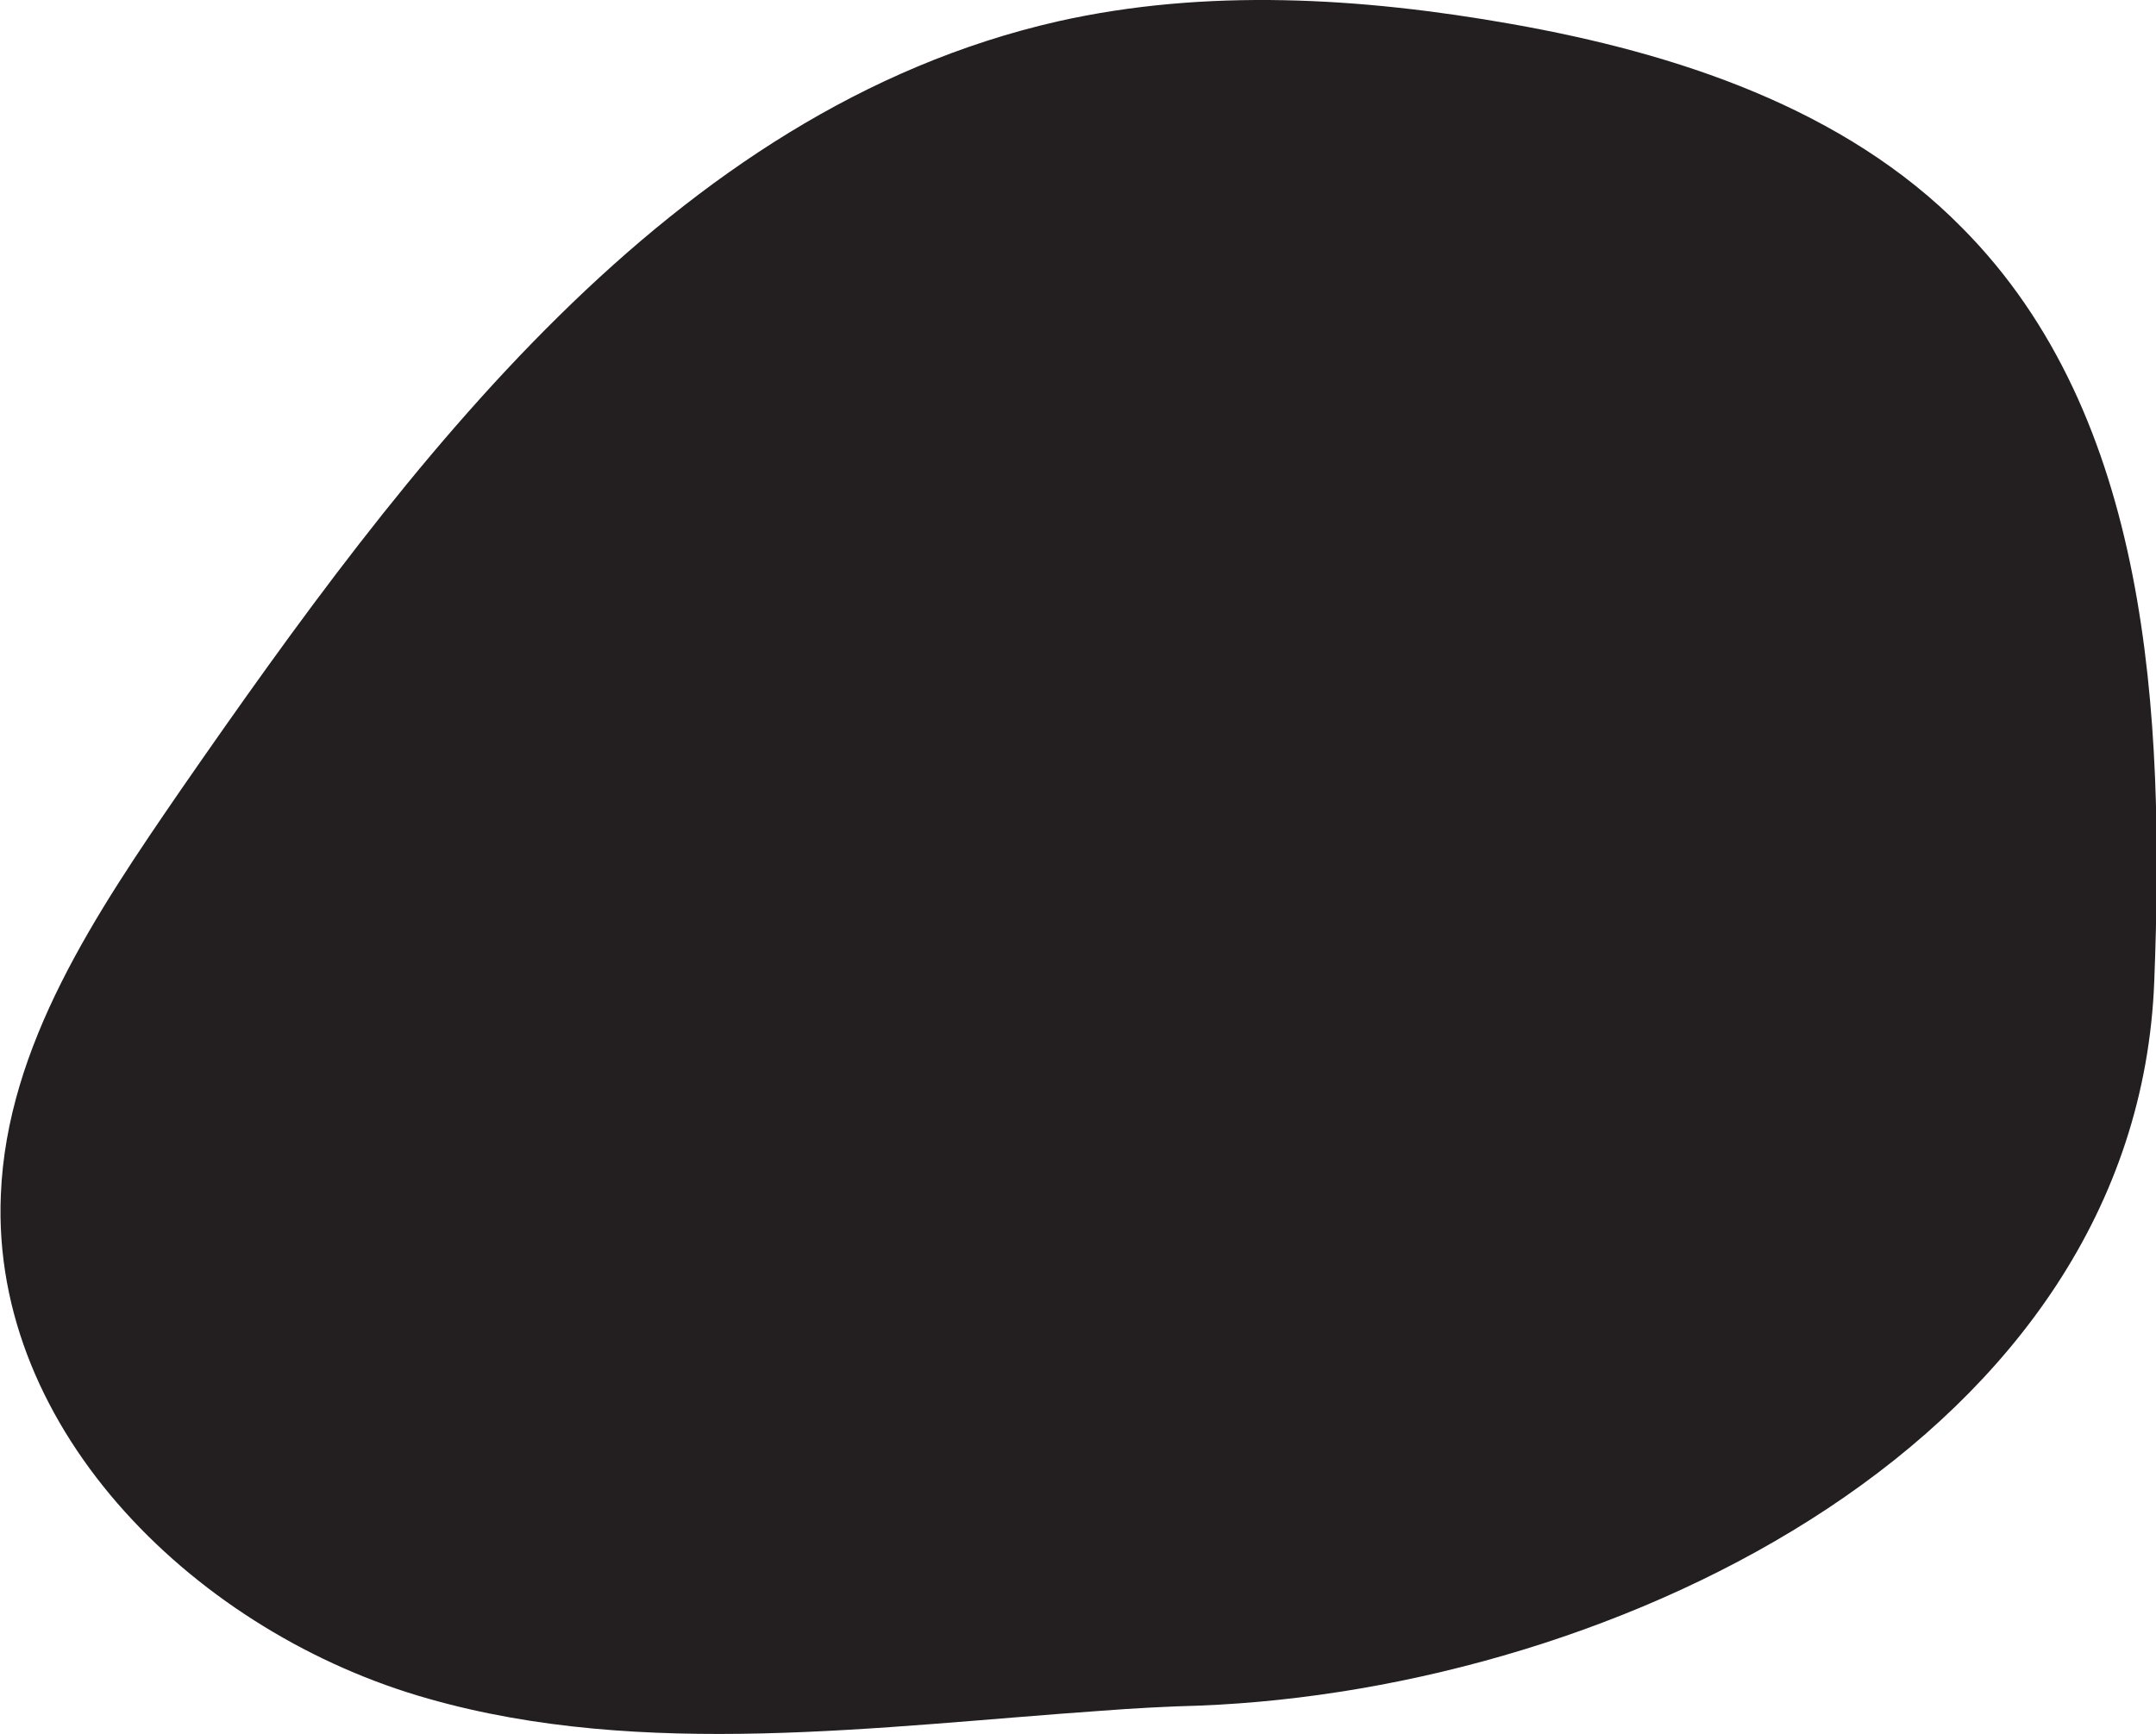 <?xml version="1.0" encoding="utf-8"?>
<!-- Generator: Adobe Illustrator 24.0.0, SVG Export Plug-In . SVG Version: 6.00 Build 0)  -->
<svg version="1.1" id="Layer_1" xmlns="http://www.w3.org/2000/svg" xmlns:xlink="http://www.w3.org/1999/xlink" x="0px" y="0px"
	 viewBox="0 0 251 201.9" style="enable-background:new 0 0 251 201.9;" xml:space="preserve">
<style type="text/css">
	.st0{fill:#231F20;}
</style>
<path class="st0" d="M128.2,199.2c3.9-0.3,7.7-0.5,11.4-0.6c48.9-1.9,109.2-31.2,111.2-84.4c1.2-31.1-0.5-65.7-22.4-87.7
	C214.7,12.6,195.2,6.2,176,2.8c-17.5-3.1-35.6-4.2-52.9-0.3C78,12.8,47.5,53.8,21.1,91.9c-9.9,14.4-20.3,29.8-21,47.2
	c-1.2,27.7,23.1,51.2,49.8,58.7C74.8,204.9,102.4,201,128.2,199.2z"/>
</svg>
